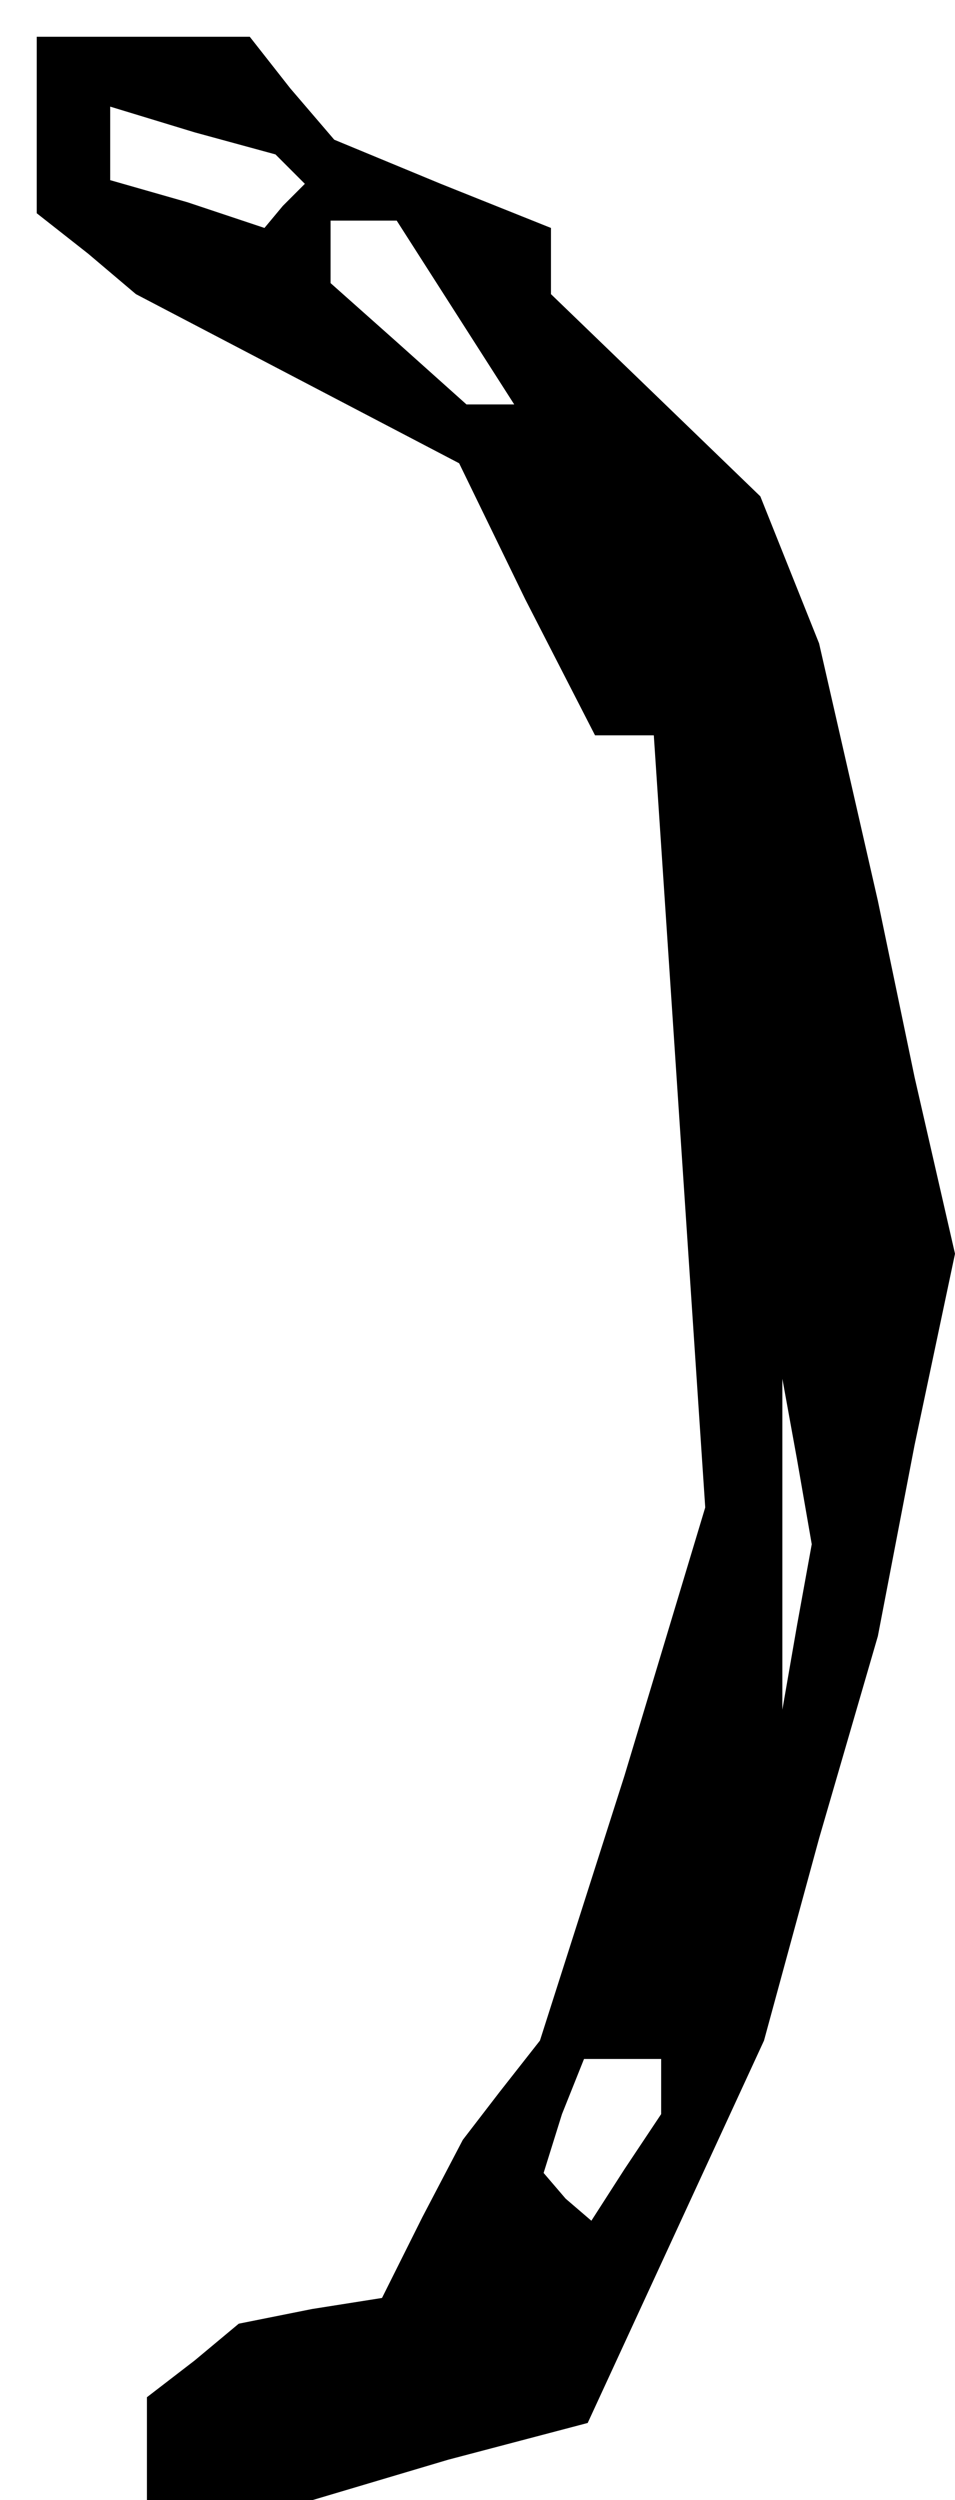 <?xml version="1.0" standalone="no"?>
<!DOCTYPE svg PUBLIC "-//W3C//DTD SVG 20010904//EN"
 "http://www.w3.org/TR/2001/REC-SVG-20010904/DTD/svg10.dtd">
<svg version="1.0" xmlns="http://www.w3.org/2000/svg"
 width="26pt" height="68pt" viewBox="0 0 26 68"
 preserveAspectRatio="xMidYMid meet">
<g transform="translate(0,68) scale(0.1,-0.1)"
fill="#000000" stroke="none">
<path d="M10 646 l0 -24 14 -11 13 -11 44 -23 44 -23 18 -37 19 -37 8 0 8 0 7
-105 7 -105 -22 -73 -23 -72 -11 -14 -10 -13 -11 -21 -11 -22 -19 -3 -20 -4
-12 -10 -13 -10 0 -14 0 -14 23 0 22 0 37 11 38 10 24 52 24 52 15 55 16 55
10 52 11 52 -11 48 -10 48 -8 35 -8 35 -8 20 -8 20 -29 28 -28 27 0 9 0 9 -30
12 -29 12 -12 14 -11 14 -29 0 -29 0 0 -24z m69 -12 l4 -4 -6 -6 -5 -6 -21 7
-21 6 0 10 0 10 23 -7 22 -6 4 -4z m45 -39 l16 -25 -6 0 -7 0 -19 17 -18 16 0
9 0 8 9 0 9 0 16 -25z m93 -357 l-4 -23 0 45 0 45 4 -22 4 -23 -4 -22z m-37
-125 l0 -8 -10 -15 -9 -14 -7 6 -6 7 5 16 6 15 11 0 10 0 0 -7z"/>
</g>
</svg>
